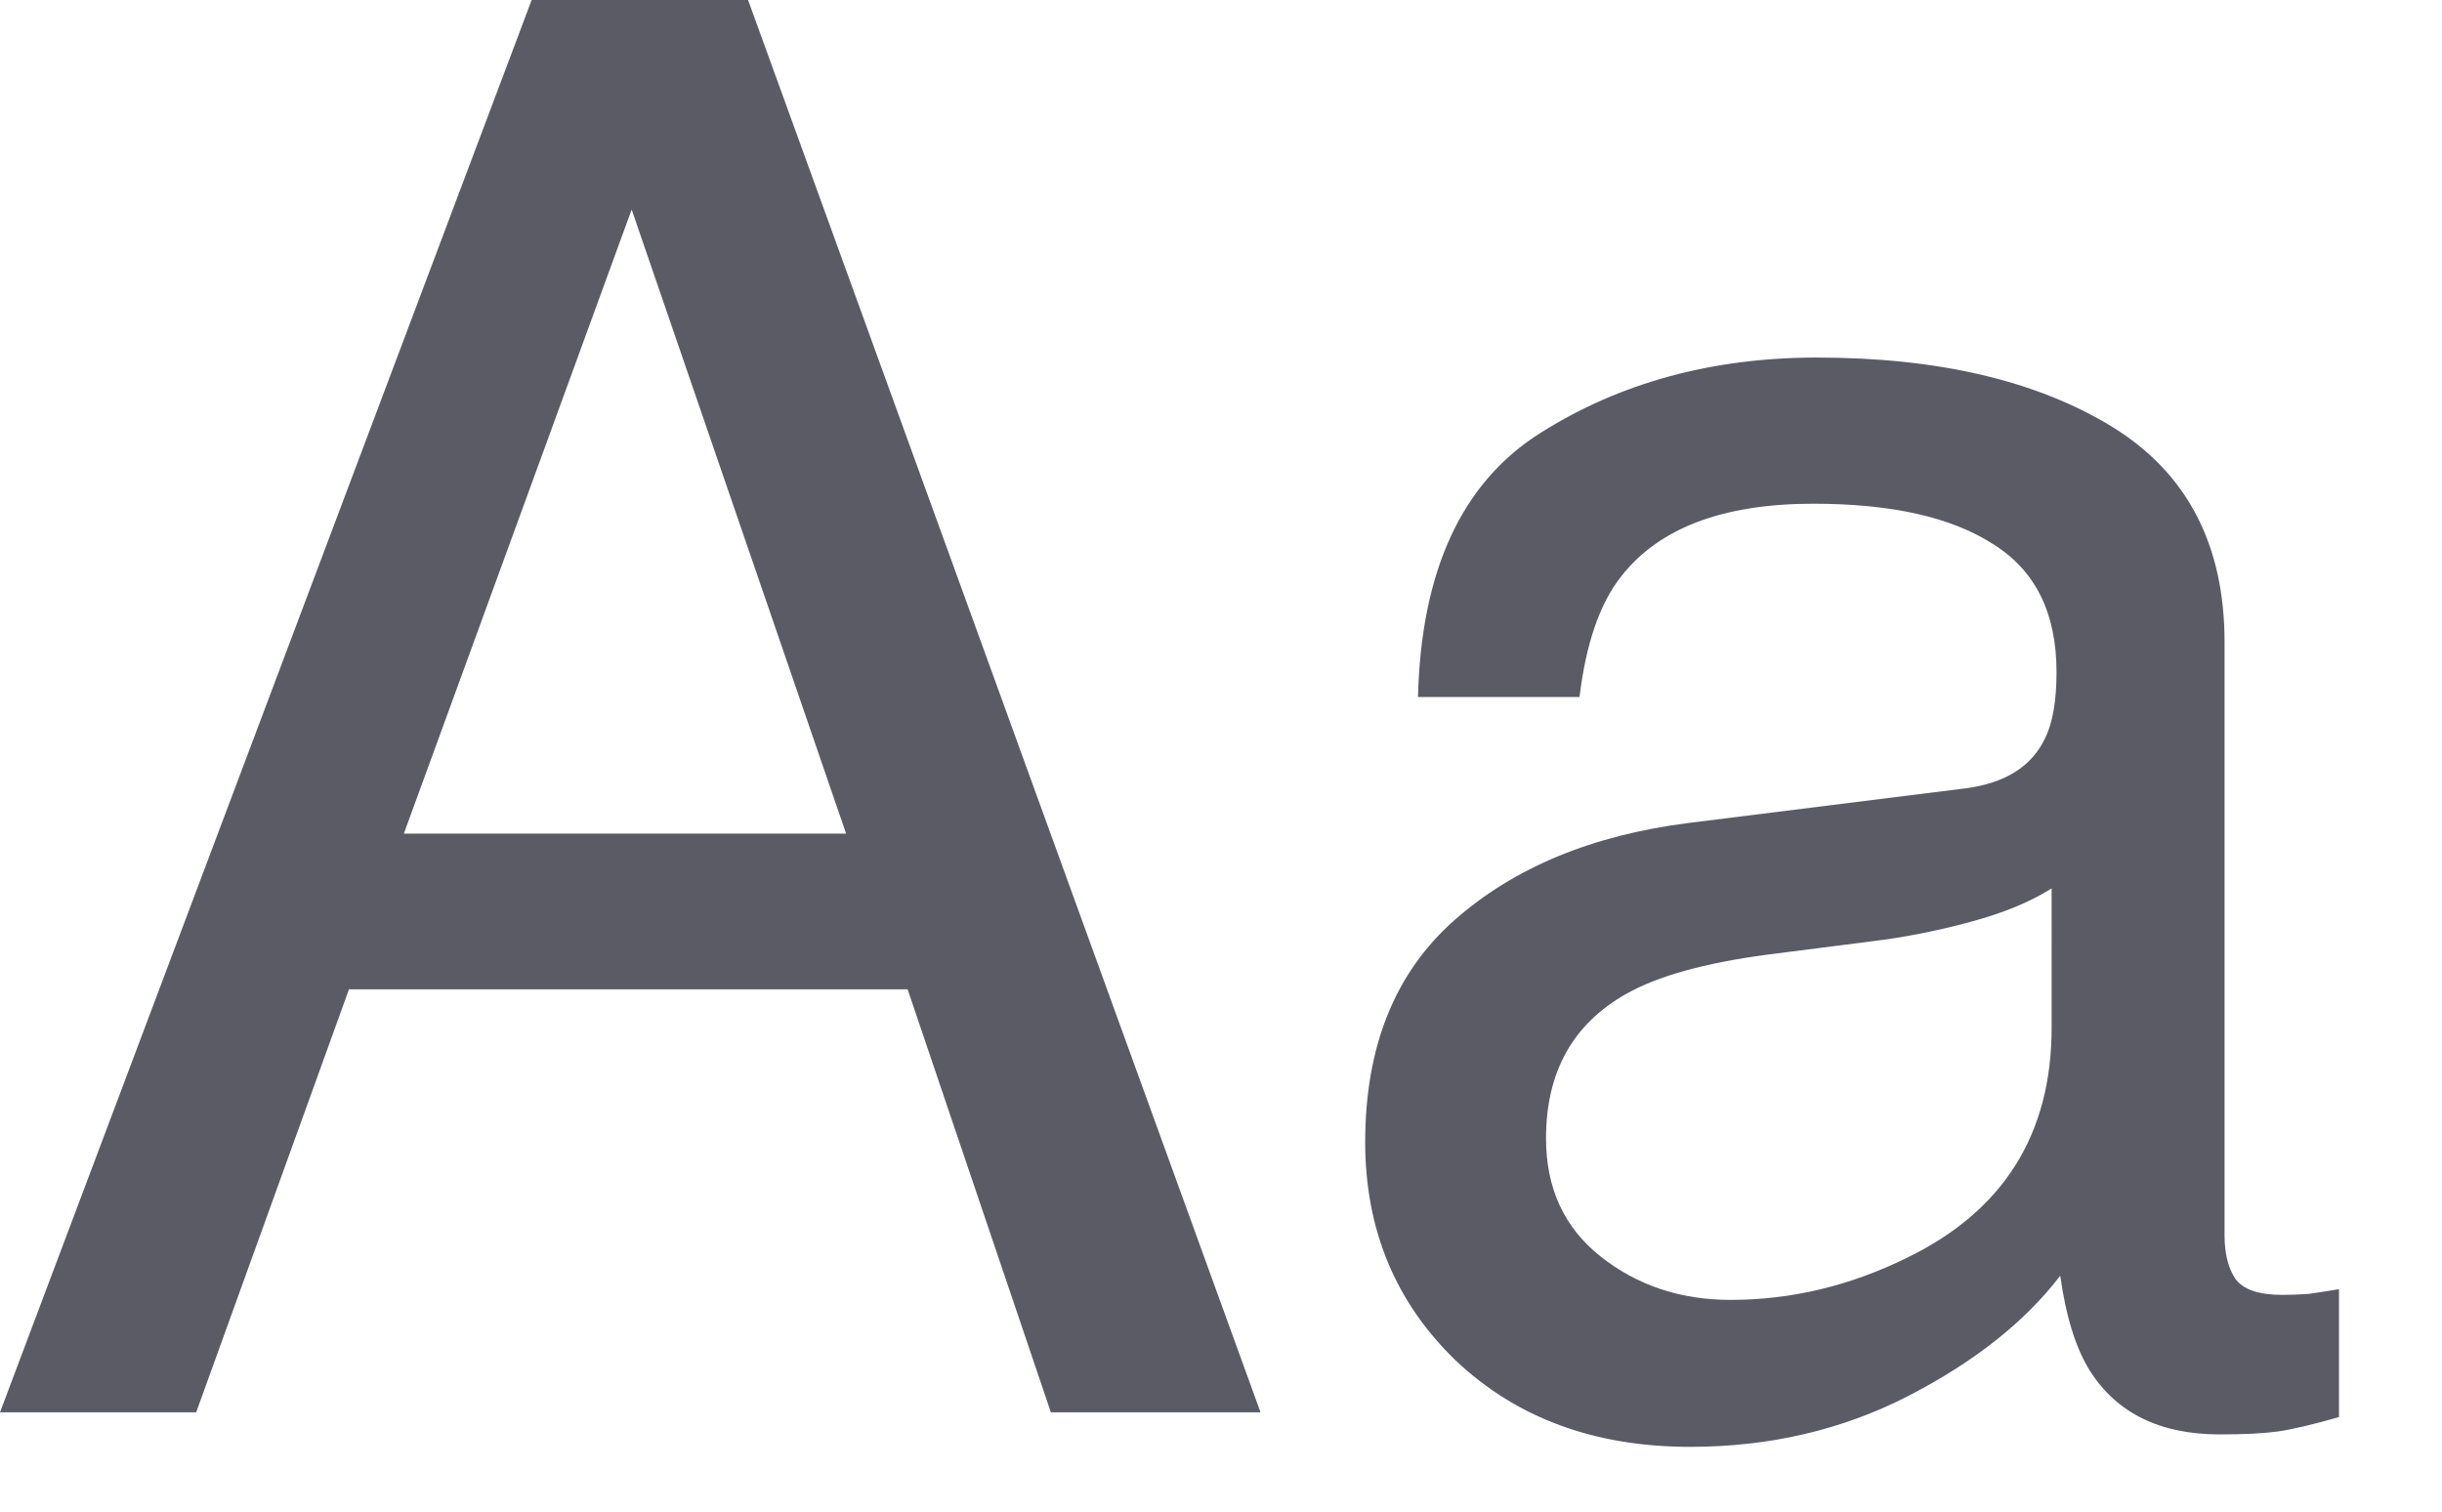 <!-- This Source Code Form is subject to the terms of the Mozilla Public
   - License, v. 2.0. If a copy of the MPL was not distributed with this
   - file, You can obtain one at http://mozilla.org/MPL/2.0/. -->
<svg
   xmlns="http://www.w3.org/2000/svg"
   width="21"
   height="13"
   fill="rgb(91, 91, 102)">
  <path d="M 7.276,7.169 5.432,1.802 3.473,7.169 Z M 4.572,0 H 6.433 l 4.407,12.146 H 9.037 L 7.805,8.508 H 3.001 L 1.687,12.146 H 0 Z"/>
  <path
     d="m 13.295,9.79 q 0,0.645 0.471,1.017 0.471,0.372 1.116,0.372 0.785,0 1.521,-0.364 1.24,-0.604 1.24,-1.976 V 7.64 Q 17.372,7.813 16.942,7.929 16.512,8.045 16.098,8.095 L 15.197,8.21 Q 14.387,8.318 13.982,8.549 13.295,8.938 13.295,9.79 Z m 3.605,-3.01 q 0.513,-0.066 0.686,-0.43 0.099,-0.198 0.099,-0.571 0,-0.761 -0.546,-1.1 -0.537,-0.347 -1.546,-0.347 -1.166,0 -1.654,0.628 -0.273,0.347 -0.356,1.034 h -1.389 q 0.041,-1.637 1.058,-2.274 1.025,-0.645 2.373,-0.645 1.563,0 2.538,0.595 0.967,0.595 0.967,1.852 v 5.101 q 0,0.232 0.091,0.372 0.099,0.141 0.405,0.141 0.099,0 0.223,-0.008 0.124,-0.017 0.265,-0.041 v 1.1 q -0.347,0.099 -0.529,0.124 -0.182,0.025 -0.496,0.025 -0.769,0 -1.116,-0.546 -0.182,-0.289 -0.256,-0.819 -0.455,0.595 -1.306,1.034 -0.852,0.438 -1.877,0.438 -1.232,0 -2.017,-0.744 -0.777,-0.752 -0.777,-1.877 0,-1.232 0.769,-1.91 0.769,-0.678 2.017,-0.835 z M 15.668,3.076 Z"
  />
</svg>
